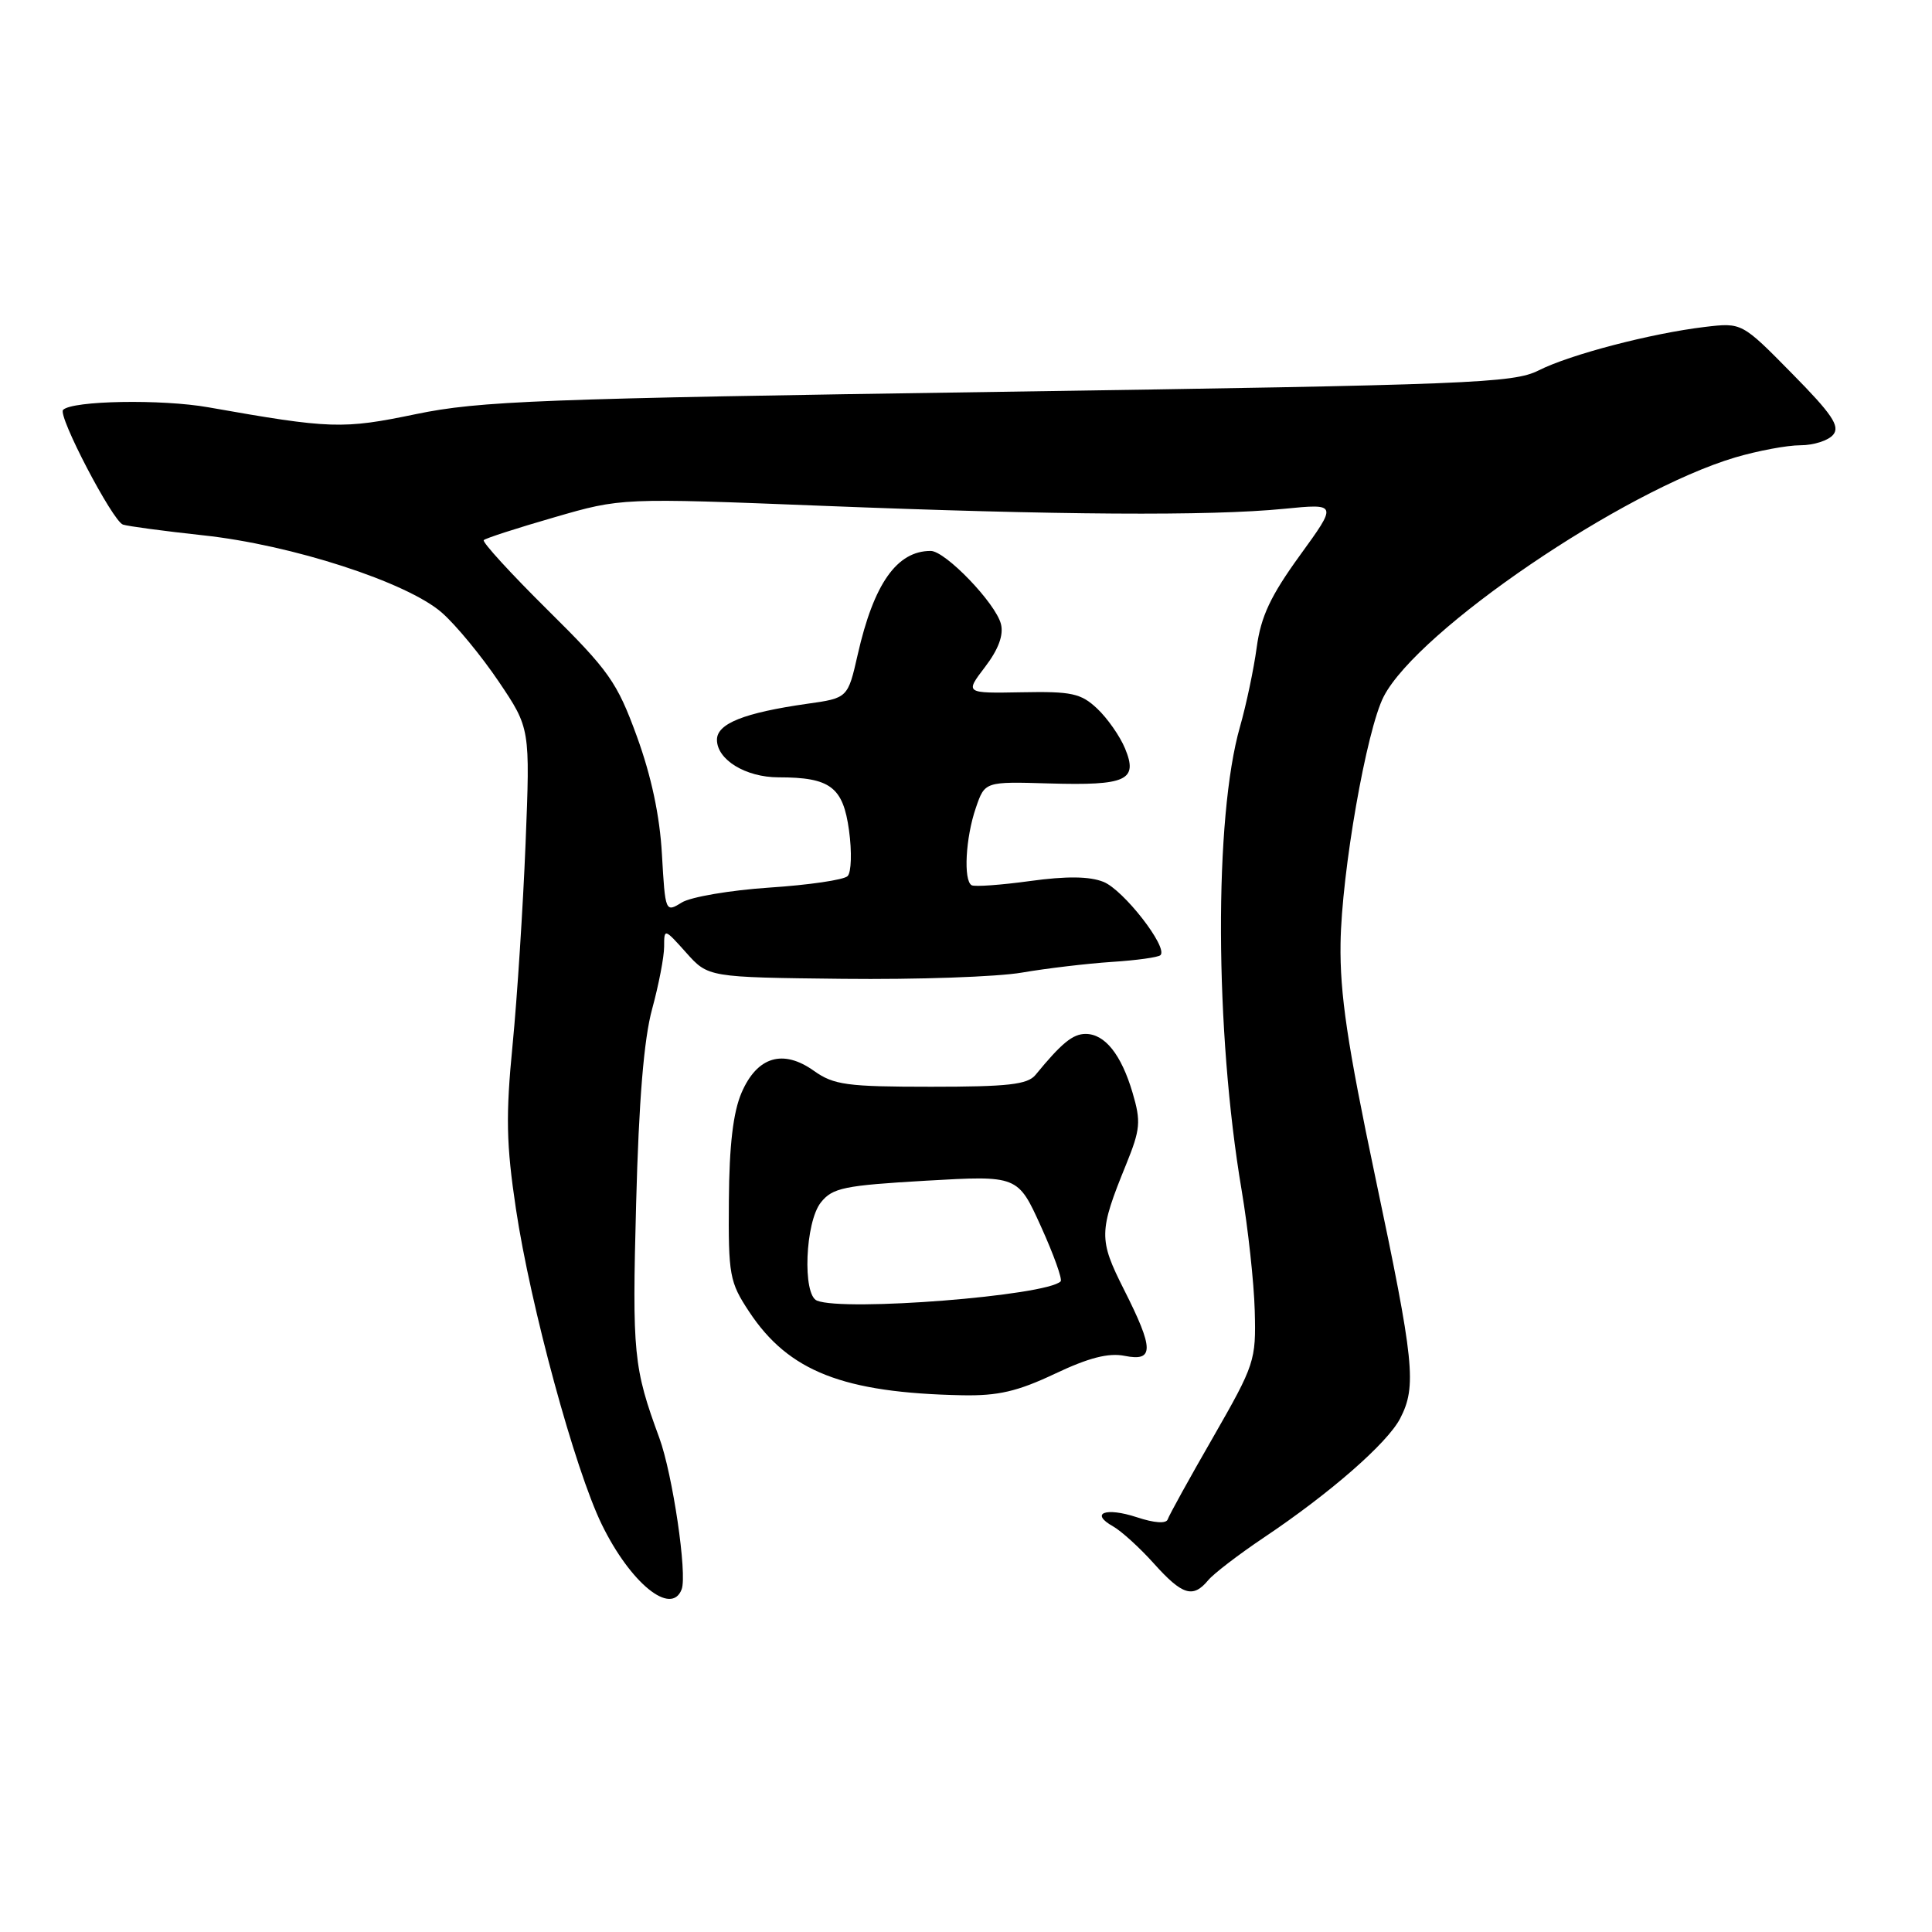 <?xml version="1.0" encoding="UTF-8" standalone="no"?>
<!DOCTYPE svg PUBLIC "-//W3C//DTD SVG 1.1//EN" "http://www.w3.org/Graphics/SVG/1.1/DTD/svg11.dtd" >
<svg xmlns="http://www.w3.org/2000/svg" xmlns:xlink="http://www.w3.org/1999/xlink" version="1.1" viewBox="0 0 256 256">
 <g >
 <path fill="currentColor"
d=" M 90.32 210.60 C 91.09 208.61 89.12 195.32 87.36 190.52 C 83.94 181.22 83.76 179.40 84.29 159.50 C 84.65 145.78 85.32 137.68 86.41 133.70 C 87.28 130.51 88.00 126.79 88.00 125.44 C 88.00 123.00 88.03 123.00 90.92 126.23 C 93.84 129.50 93.84 129.50 111.67 129.70 C 121.48 129.81 132.17 129.44 135.43 128.87 C 138.69 128.31 144.03 127.68 147.30 127.46 C 150.58 127.25 153.49 126.85 153.77 126.56 C 154.80 125.53 148.86 117.90 146.21 116.85 C 144.35 116.11 141.31 116.08 136.50 116.74 C 132.65 117.27 129.16 117.52 128.75 117.30 C 127.64 116.68 127.94 110.99 129.31 107.03 C 130.50 103.56 130.50 103.56 139.00 103.81 C 149.28 104.11 150.82 103.40 149.08 99.19 C 148.40 97.54 146.73 95.16 145.38 93.89 C 143.23 91.87 142.00 91.60 135.39 91.73 C 127.86 91.87 127.86 91.87 130.52 88.38 C 132.30 86.05 133.00 84.15 132.63 82.69 C 131.94 79.94 125.27 73.00 123.32 73.00 C 118.84 73.00 115.78 77.34 113.65 86.74 C 112.34 92.50 112.34 92.50 106.92 93.26 C 98.60 94.45 95.00 95.88 95.00 98.02 C 95.00 100.67 98.81 103.00 103.16 103.00 C 110.02 103.00 111.71 104.27 112.50 110.03 C 112.89 112.87 112.81 115.59 112.31 116.09 C 111.81 116.59 107.15 117.27 101.95 117.61 C 96.75 117.96 91.52 118.85 90.33 119.59 C 88.17 120.93 88.15 120.86 87.71 113.22 C 87.43 108.10 86.30 102.83 84.39 97.58 C 81.76 90.37 80.71 88.88 72.58 80.84 C 67.67 75.98 63.86 71.81 64.10 71.57 C 64.34 71.32 68.55 69.96 73.44 68.55 C 82.33 65.97 82.33 65.97 108.91 67.02 C 140.18 68.26 160.31 68.39 170.14 67.42 C 177.23 66.72 177.23 66.72 172.23 73.61 C 168.35 78.97 167.08 81.68 166.52 85.78 C 166.13 88.68 165.13 93.40 164.31 96.28 C 160.86 108.32 160.96 136.61 164.52 157.69 C 165.37 162.74 166.16 169.94 166.26 173.69 C 166.44 180.29 166.26 180.81 160.75 190.43 C 157.61 195.88 154.90 200.79 154.73 201.32 C 154.53 201.92 152.95 201.81 150.63 201.04 C 146.49 199.68 144.36 200.50 147.50 202.26 C 148.58 202.87 151.02 205.08 152.90 207.18 C 156.67 211.38 158.08 211.81 160.09 209.39 C 160.82 208.51 164.14 205.97 167.46 203.74 C 176.25 197.85 183.84 191.22 185.53 187.95 C 187.74 183.67 187.41 180.50 182.24 156.00 C 178.52 138.35 177.53 131.67 177.63 125.00 C 177.77 115.54 181.07 96.70 183.35 92.29 C 187.90 83.50 215.05 65.03 229.93 60.61 C 232.92 59.73 236.80 59.00 238.56 59.00 C 240.32 59.00 242.28 58.37 242.91 57.60 C 243.84 56.48 242.76 54.87 237.44 49.48 C 230.81 42.74 230.81 42.74 225.91 43.32 C 218.80 44.17 208.06 46.97 203.88 49.08 C 200.53 50.77 194.95 50.99 132.38 51.92 C 71.51 52.82 63.53 53.13 55.13 54.87 C 45.40 56.89 43.84 56.84 27.61 53.97 C 21.41 52.87 9.59 53.08 8.36 54.31 C 7.61 55.05 14.91 69.03 16.29 69.51 C 16.95 69.73 21.73 70.37 26.89 70.93 C 38.63 72.18 53.96 77.15 58.56 81.19 C 60.42 82.82 63.80 86.93 66.09 90.32 C 70.25 96.50 70.25 96.50 69.64 111.79 C 69.30 120.20 68.53 132.20 67.92 138.45 C 67.00 147.84 67.08 151.62 68.36 160.16 C 70.29 173.05 76.18 194.71 79.74 202.00 C 83.54 209.79 88.95 214.18 90.32 210.60 Z  M 139.78 182.03 C 144.27 179.90 146.90 179.23 149.03 179.66 C 152.94 180.44 152.92 178.77 148.92 170.85 C 145.57 164.20 145.59 163.21 149.22 154.29 C 151.11 149.63 151.20 148.62 150.07 144.79 C 148.57 139.72 146.40 137.00 143.85 137.00 C 142.15 137.00 140.67 138.21 137.21 142.43 C 136.16 143.71 133.57 144.00 123.36 144.00 C 112.22 144.00 110.48 143.76 107.86 141.90 C 103.75 138.97 100.33 140.00 98.26 144.79 C 97.15 147.37 96.63 151.73 96.58 159.06 C 96.50 168.98 96.67 169.88 99.26 173.80 C 104.49 181.72 111.72 184.56 127.50 184.88 C 132.24 184.97 134.81 184.38 139.78 182.03 Z  M 108.25 172.34 C 106.31 171.55 106.69 161.94 108.77 159.33 C 110.31 157.39 111.84 157.08 122.68 156.45 C 134.87 155.75 134.87 155.75 137.94 162.53 C 139.63 166.26 140.80 169.53 140.54 169.79 C 138.63 171.70 111.90 173.81 108.25 172.34 Z "/>
</g>
</svg>
